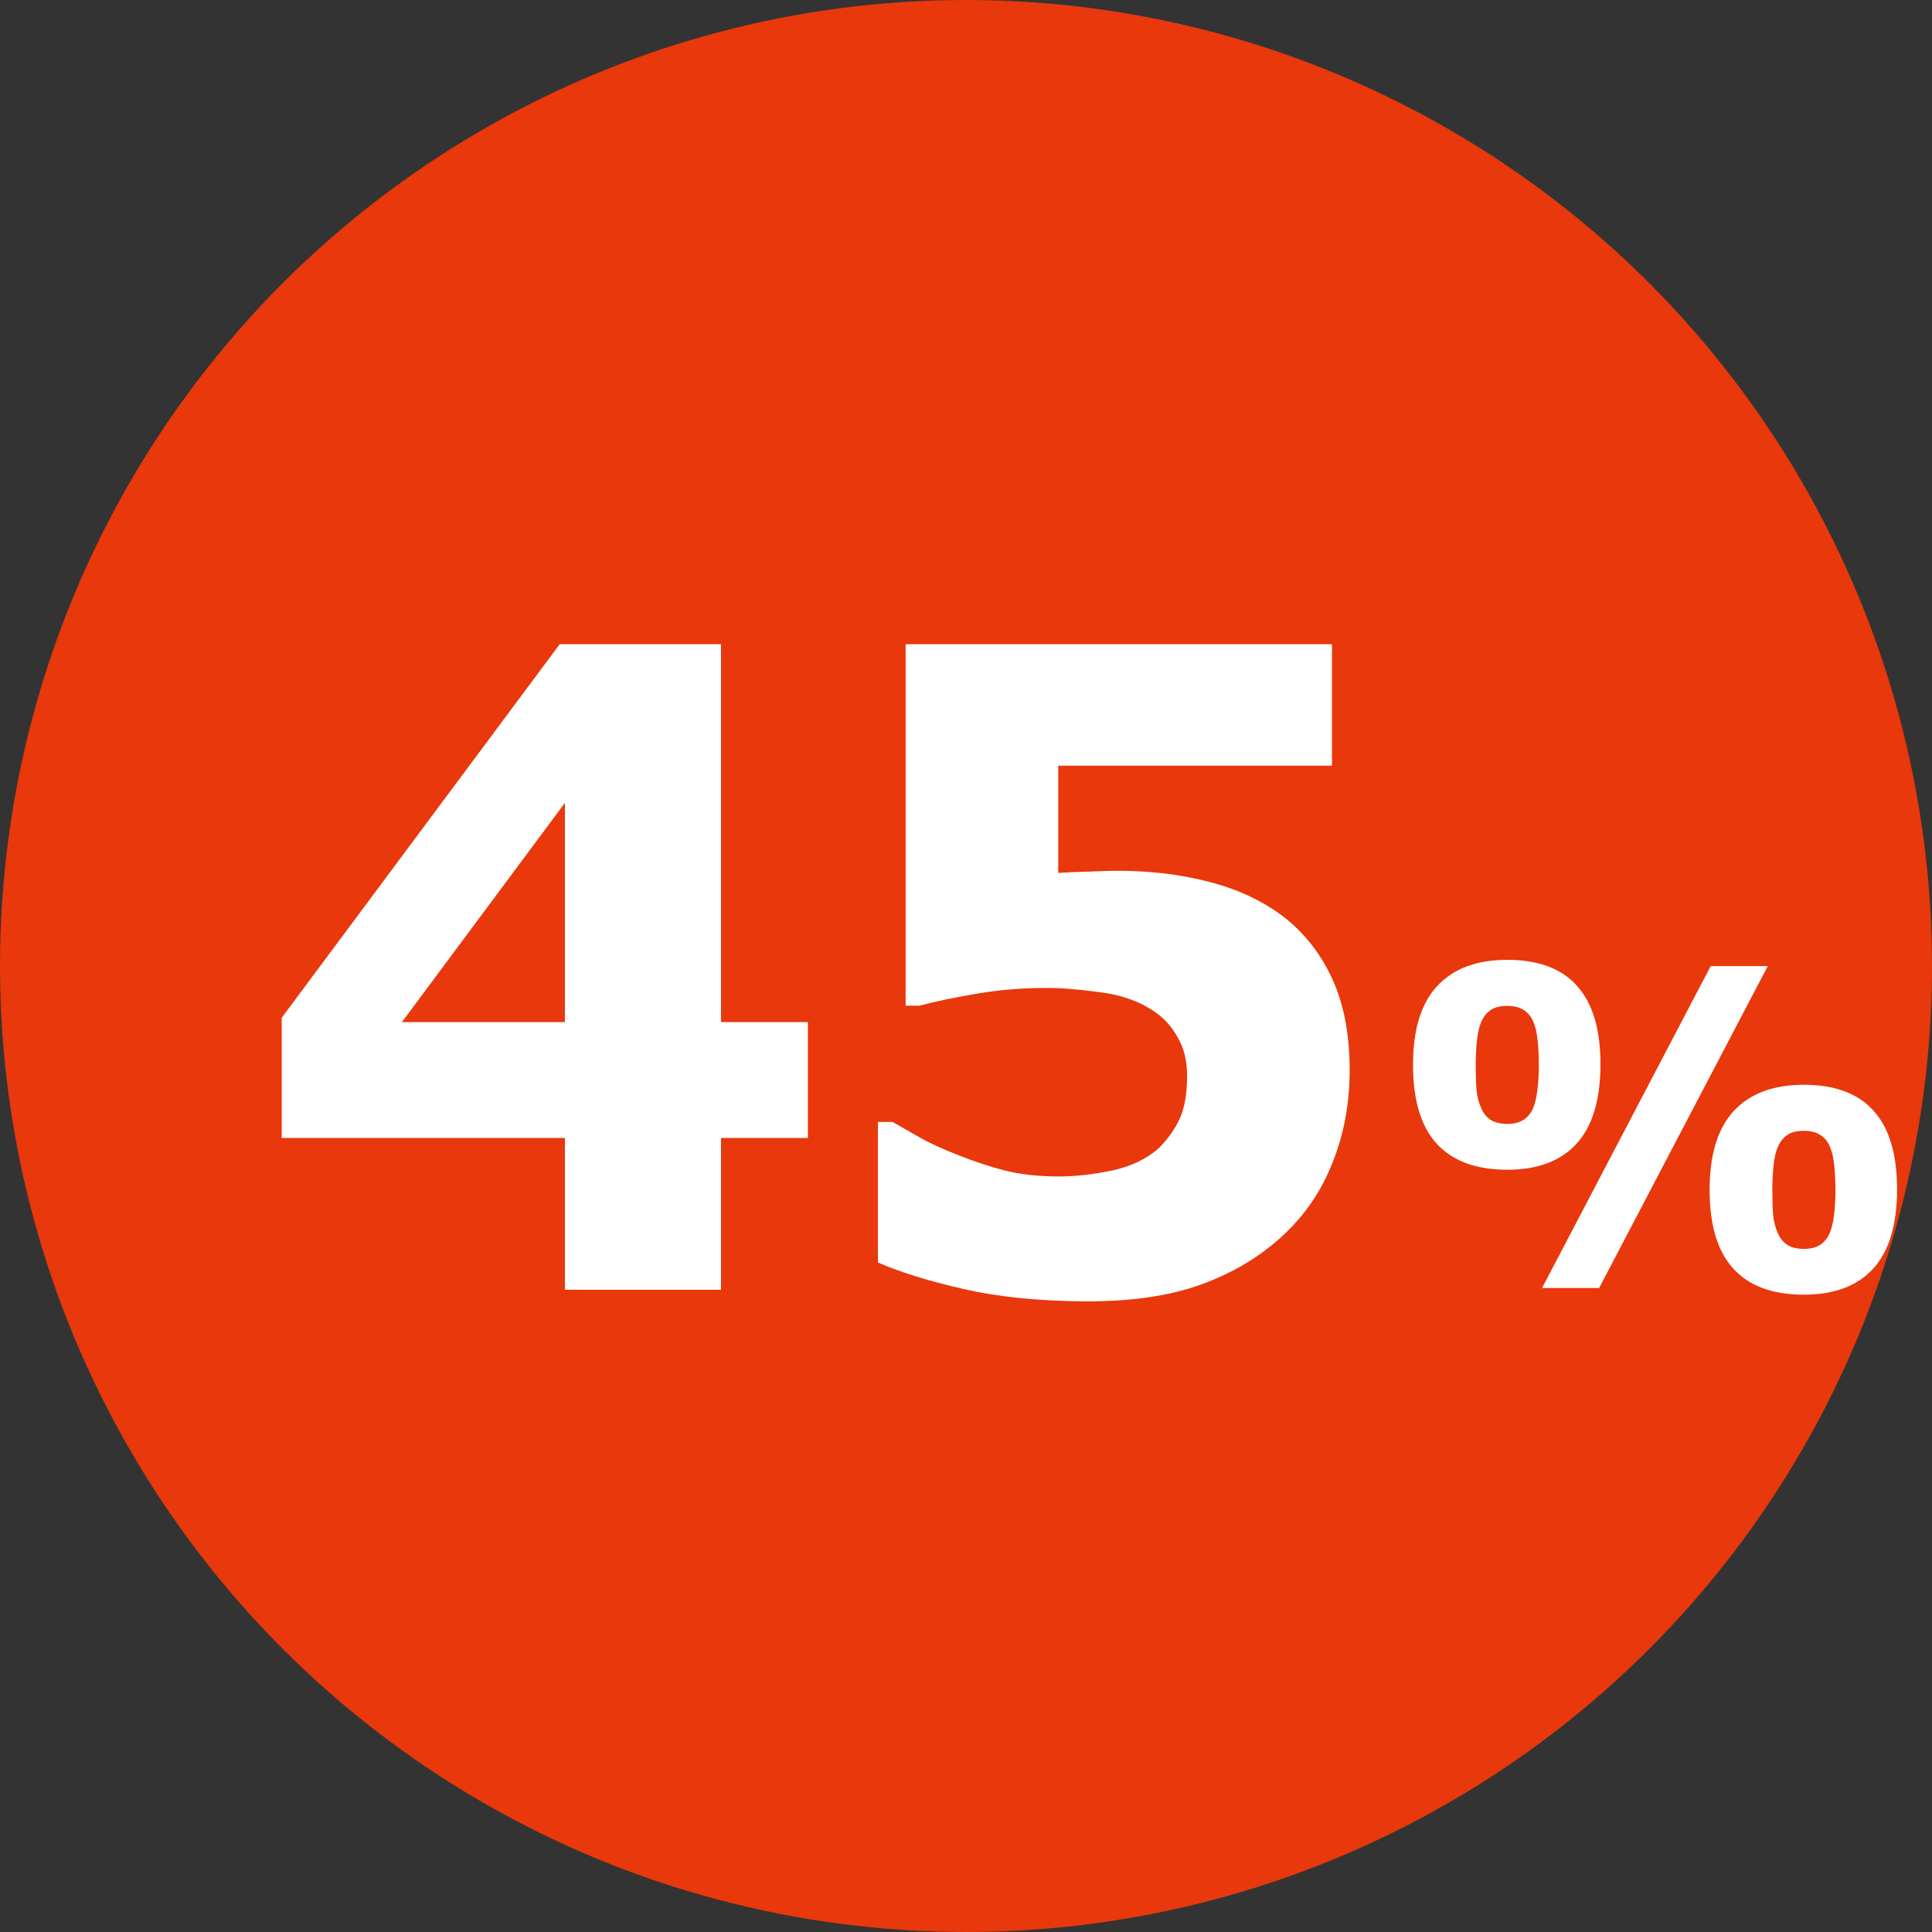 <svg width="48" height="48" viewBox="0 0 48 48" fill="none" xmlns="http://www.w3.org/2000/svg">
<rect x="0" y="0" width="48" height="48" fill="#333333" stroke="none"/>
<circle cx="24" cy="24" r="24" fill="#E8380C"/>
<path d="M20.072 28.273H17.913V32.043H14.035V28.273H6.999V25.286L13.906 16.005H17.913V25.394H20.072V28.273ZM14.035 25.394V19.947L9.985 25.394H14.035ZM33.532 26.586C33.532 27.417 33.389 28.186 33.102 28.895C32.823 29.605 32.401 30.217 31.835 30.732C31.276 31.241 30.61 31.635 29.837 31.914C29.071 32.193 28.125 32.333 27.001 32.333C25.812 32.326 24.788 32.222 23.929 32.022C23.076 31.828 22.371 31.61 21.812 31.366V27.875H22.178C22.378 27.99 22.604 28.119 22.855 28.262C23.105 28.405 23.435 28.555 23.843 28.713C24.222 28.863 24.605 28.989 24.992 29.089C25.386 29.182 25.823 29.229 26.303 29.229C26.718 29.229 27.166 29.178 27.645 29.078C28.125 28.971 28.512 28.781 28.806 28.509C29.02 28.294 29.189 28.054 29.311 27.789C29.432 27.524 29.493 27.17 29.493 26.726C29.493 26.353 29.414 26.035 29.257 25.77C29.106 25.497 28.906 25.279 28.655 25.114C28.29 24.871 27.85 24.717 27.334 24.652C26.818 24.581 26.374 24.545 26.002 24.545C25.415 24.545 24.842 24.591 24.283 24.685C23.732 24.778 23.252 24.878 22.844 24.985H22.5V16.005H33.092V19.023H26.292V21.688C26.507 21.673 26.761 21.662 27.055 21.655C27.355 21.641 27.588 21.634 27.753 21.634C28.519 21.634 29.228 21.713 29.88 21.87C30.532 22.02 31.108 22.257 31.609 22.579C32.218 22.973 32.691 23.503 33.027 24.169C33.364 24.828 33.532 25.634 33.532 26.586ZM39.763 26.436C39.763 27.324 39.564 27.984 39.166 28.418C38.773 28.847 38.2 29.062 37.448 29.062C36.674 29.062 36.091 28.847 35.697 28.418C35.303 27.988 35.106 27.334 35.106 26.457C35.106 25.58 35.306 24.926 35.708 24.497C36.109 24.063 36.689 23.847 37.448 23.847C38.221 23.847 38.8 24.063 39.183 24.497C39.569 24.926 39.763 25.573 39.763 26.436ZM43.92 24.002L39.73 32H38.312L42.502 24.002H43.92ZM47.132 29.54C47.132 30.428 46.933 31.089 46.536 31.522C46.142 31.952 45.569 32.166 44.817 32.166C44.044 32.166 43.46 31.952 43.066 31.522C42.672 31.092 42.475 30.439 42.475 29.561C42.475 28.684 42.676 28.031 43.077 27.601C43.478 27.168 44.058 26.951 44.817 26.951C45.59 26.951 46.169 27.168 46.552 27.601C46.938 28.031 47.132 28.677 47.132 29.54ZM38.232 26.452C38.232 26.226 38.221 26.02 38.2 25.834C38.182 25.648 38.144 25.492 38.087 25.367C38.03 25.241 37.949 25.148 37.845 25.087C37.741 25.023 37.609 24.991 37.448 24.991C37.276 24.991 37.142 25.023 37.045 25.087C36.948 25.148 36.87 25.243 36.809 25.372C36.755 25.487 36.717 25.642 36.696 25.839C36.674 26.036 36.664 26.242 36.664 26.457C36.664 26.722 36.671 26.933 36.685 27.091C36.699 27.245 36.739 27.393 36.803 27.537C36.857 27.662 36.936 27.759 37.04 27.827C37.147 27.891 37.283 27.923 37.448 27.923C37.609 27.923 37.741 27.891 37.845 27.827C37.949 27.762 38.03 27.666 38.087 27.537C38.137 27.422 38.173 27.275 38.194 27.096C38.219 26.917 38.232 26.702 38.232 26.452ZM45.601 29.556C45.601 29.331 45.59 29.125 45.569 28.939C45.551 28.752 45.513 28.596 45.456 28.471C45.399 28.346 45.318 28.253 45.214 28.192C45.111 28.127 44.978 28.095 44.817 28.095C44.645 28.095 44.511 28.127 44.414 28.192C44.317 28.253 44.239 28.348 44.178 28.477C44.124 28.591 44.086 28.747 44.065 28.944C44.044 29.141 44.033 29.347 44.033 29.561C44.033 29.826 44.04 30.038 44.054 30.195C44.069 30.349 44.108 30.498 44.172 30.641C44.226 30.766 44.305 30.863 44.409 30.931C44.516 30.996 44.652 31.028 44.817 31.028C44.978 31.028 45.111 30.996 45.214 30.931C45.318 30.867 45.399 30.77 45.456 30.641C45.506 30.526 45.542 30.38 45.563 30.201C45.589 30.022 45.601 29.807 45.601 29.556Z" fill="white"/>
</svg>
